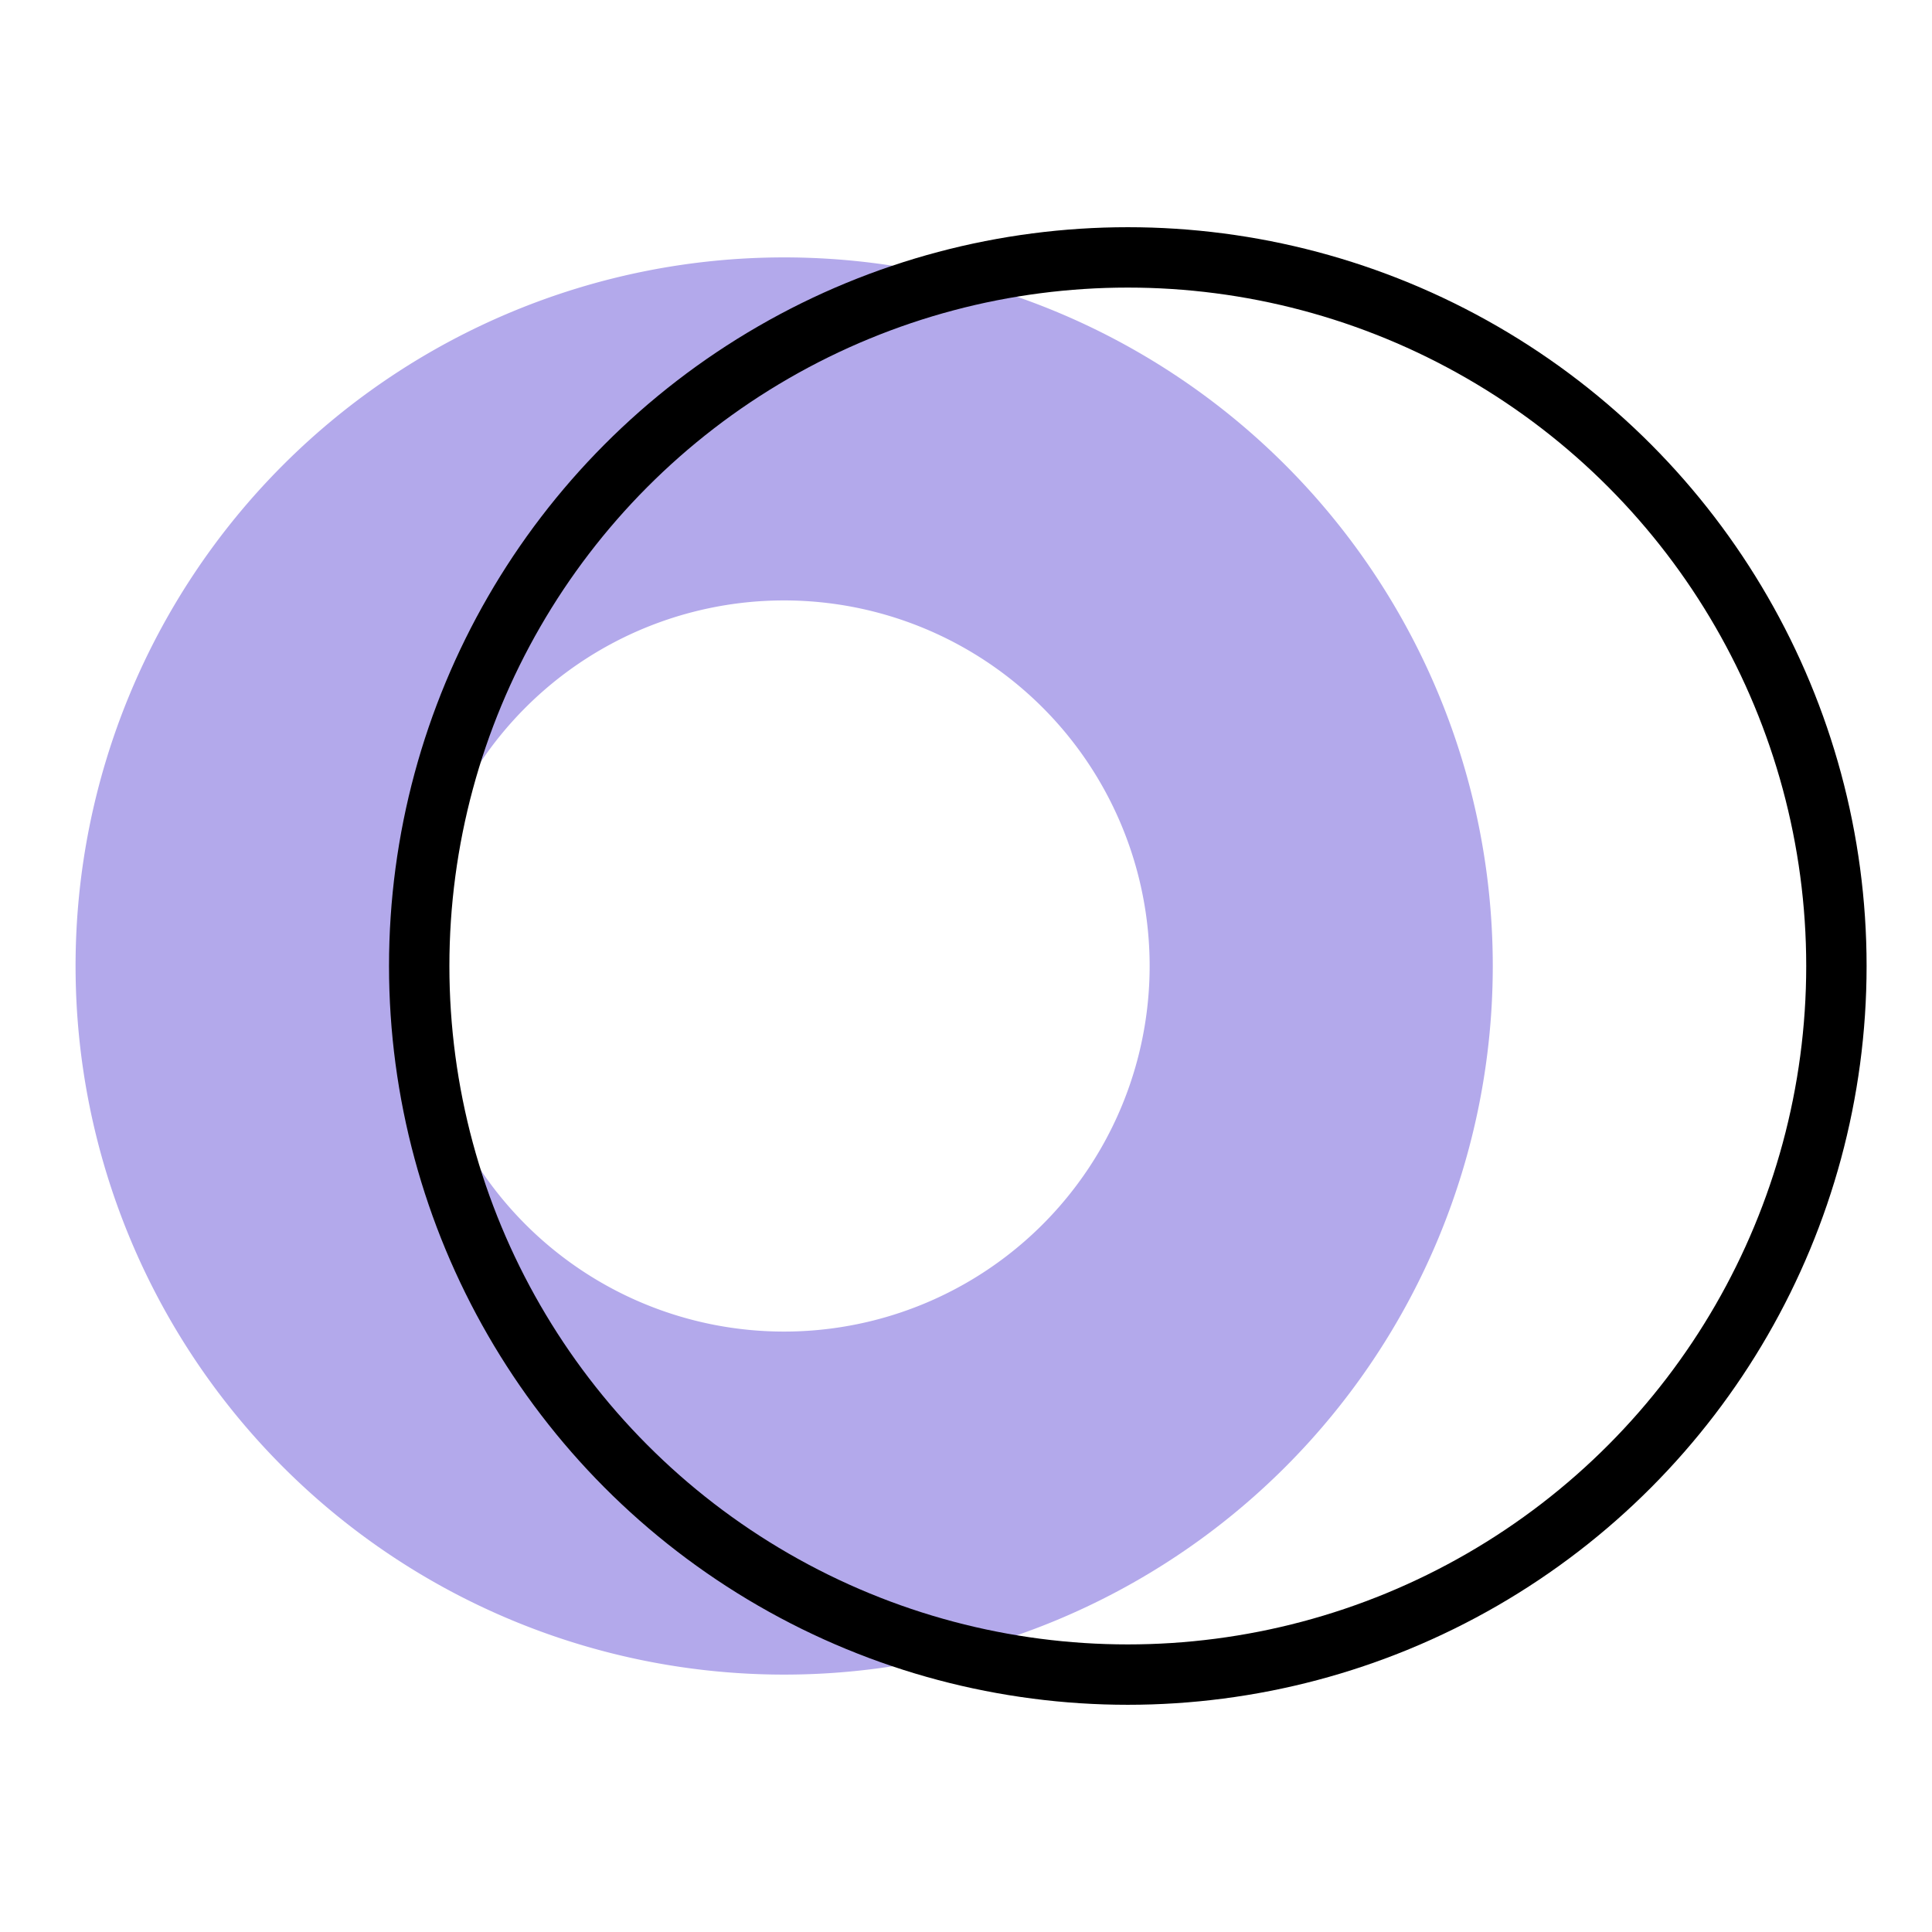 <svg xmlns="http://www.w3.org/2000/svg" viewBox="0 0 192 192"><defs><style>.cls-1{fill:#b3a9eb;}.cls-2{fill:none;stroke:#000;stroke-linecap:round;stroke-linejoin:round;stroke-width:6px;}</style></defs><title>Opera Touch</title><g id="Mk1_Backdrop"><path class="cls-1" d="M77.92,25.58A70.42,70.42,0,1,0,148.35,96,70.42,70.42,0,0,0,77.92,25.58Zm0,106.75A36.33,36.33,0,1,1,114.25,96,36.33,36.33,0,0,1,77.92,132.33Z"/></g><g id="Mk1_Circle"><circle class="cls-2" cx="112.08" cy="96" r="70.42"/></g></svg>